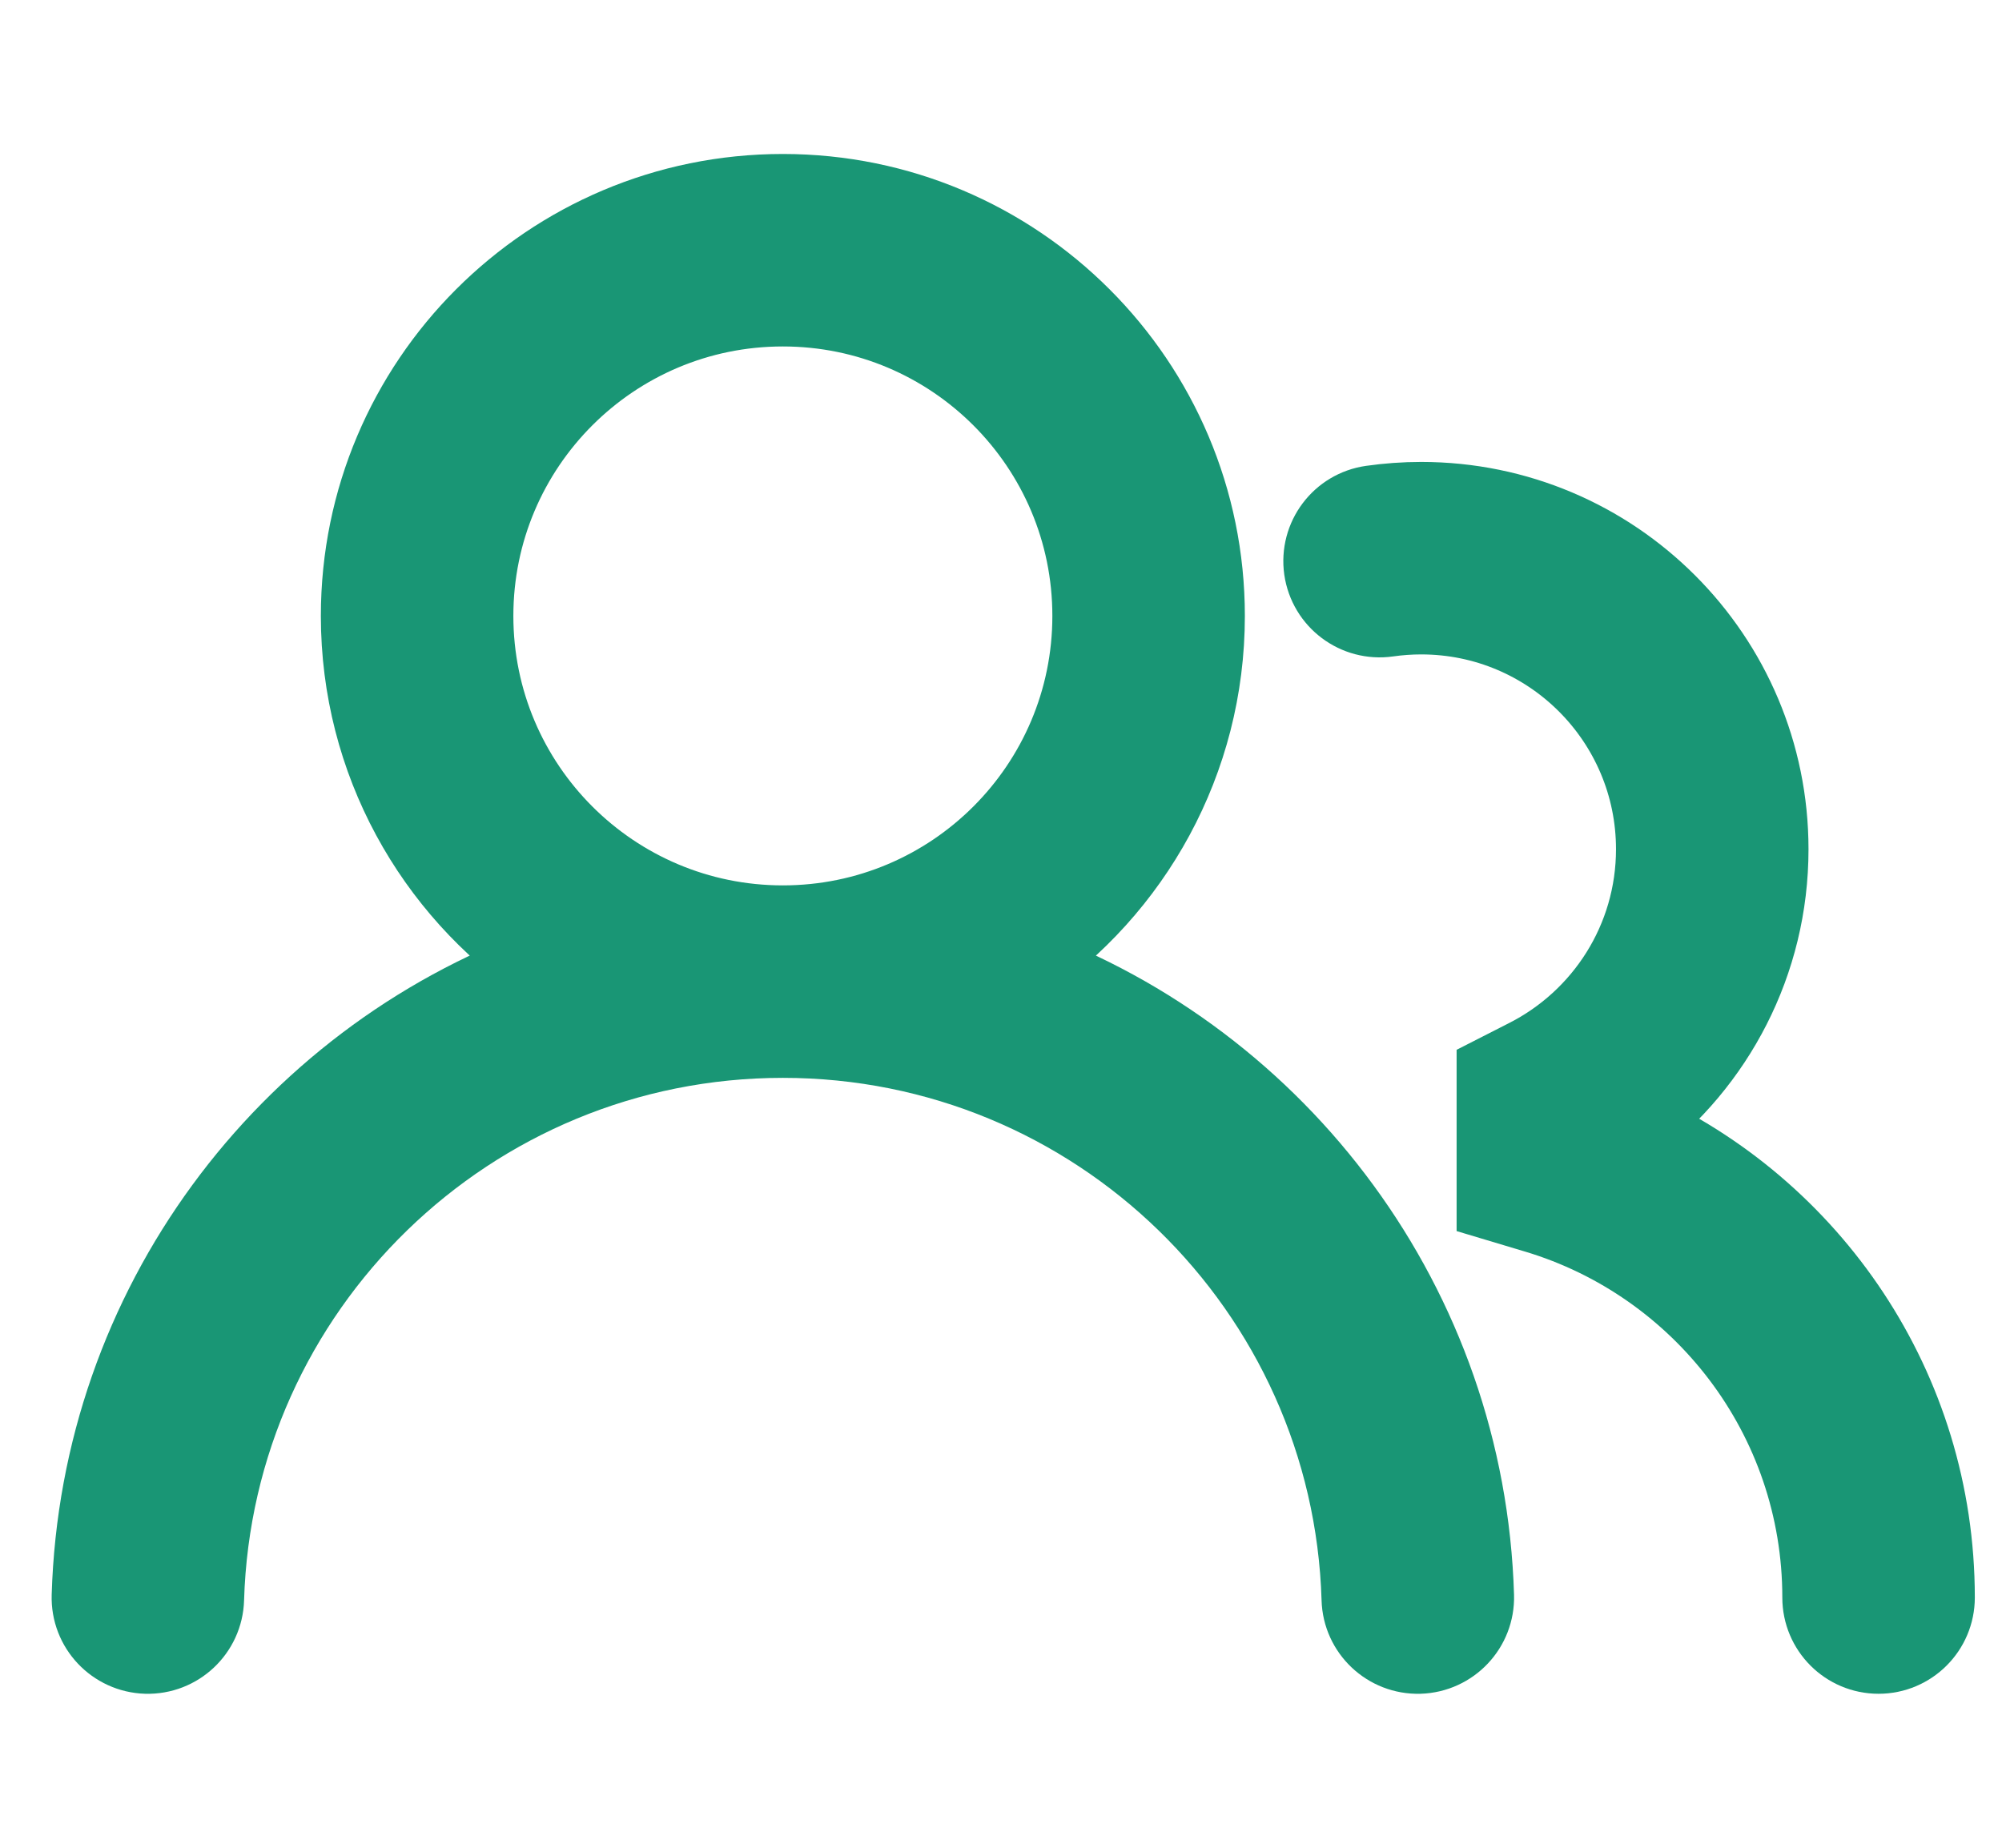 <svg width="26" height="24" viewBox="0 0 26 24" fill="none" xmlns="http://www.w3.org/2000/svg">
<path fill-rule="evenodd" clip-rule="evenodd" d="M4.667 8C4.667 4.962 7.129 2.5 10.167 2.5C13.204 2.5 15.667 4.962 15.667 8C15.667 9.889 14.714 11.556 13.262 12.547C16.627 13.779 19.05 16.963 19.163 20.728C19.175 21.142 18.849 21.487 18.435 21.5C18.021 21.512 17.675 21.186 17.663 20.772C17.543 16.736 14.233 13.5 10.167 13.5C6.101 13.5 2.79 16.736 2.67 20.772C2.658 21.186 2.312 21.512 1.898 21.5C1.484 21.487 1.158 21.142 1.171 20.728C1.283 16.963 3.706 13.779 7.071 12.547C5.62 11.556 4.667 9.889 4.667 8ZM10.167 4C7.958 4 6.167 5.791 6.167 8C6.167 10.209 7.958 12 10.167 12C12.376 12 14.167 10.209 14.167 8C14.167 5.791 12.376 4 10.167 4Z" fill="#199675"/>
<path d="M18.457 8C18.309 8 18.164 8.011 18.023 8.031C17.613 8.089 17.233 7.804 17.174 7.394C17.116 6.984 17.401 6.604 17.811 6.546C18.022 6.516 18.238 6.5 18.457 6.5C20.959 6.5 22.987 8.528 22.987 11.03C22.987 12.506 22.281 13.816 21.19 14.642C23.522 15.688 25.147 18.028 25.147 20.75C25.147 21.164 24.811 21.5 24.397 21.5C23.982 21.5 23.647 21.164 23.647 20.75C23.647 18.404 22.09 16.42 19.951 15.778L19.417 15.618V13.942L19.827 13.733C20.813 13.232 21.487 12.209 21.487 11.03C21.487 9.357 20.13 8 18.457 8Z" fill="#199675"/>
<path fill-rule="evenodd" clip-rule="evenodd" d="M4.667 8C4.667 4.962 7.129 2.5 10.167 2.5C13.204 2.5 15.667 4.962 15.667 8C15.667 9.889 14.714 11.556 13.262 12.547C16.627 13.779 19.05 16.963 19.163 20.728C19.175 21.142 18.849 21.487 18.435 21.5C18.021 21.512 17.675 21.186 17.663 20.772C17.543 16.736 14.233 13.5 10.167 13.5C6.101 13.5 2.79 16.736 2.67 20.772C2.658 21.186 2.312 21.512 1.898 21.5C1.484 21.487 1.158 21.142 1.171 20.728C1.283 16.963 3.706 13.779 7.071 12.547C5.62 11.556 4.667 9.889 4.667 8ZM10.167 4C7.958 4 6.167 5.791 6.167 8C6.167 10.209 7.958 12 10.167 12C12.376 12 14.167 10.209 14.167 8C14.167 5.791 12.376 4 10.167 4Z" stroke="#199675" stroke-linecap="round"/>
<path d="M18.457 8C18.309 8 18.164 8.011 18.023 8.031C17.613 8.089 17.233 7.804 17.174 7.394C17.116 6.984 17.401 6.604 17.811 6.546C18.022 6.516 18.238 6.5 18.457 6.5C20.959 6.5 22.987 8.528 22.987 11.03C22.987 12.506 22.281 13.816 21.19 14.642C23.522 15.688 25.147 18.028 25.147 20.75C25.147 21.164 24.811 21.5 24.397 21.5C23.982 21.5 23.647 21.164 23.647 20.75C23.647 18.404 22.09 16.42 19.951 15.778L19.417 15.618V13.942L19.827 13.733C20.813 13.232 21.487 12.209 21.487 11.03C21.487 9.357 20.13 8 18.457 8Z" stroke="#199675" stroke-linecap="round"/>
</svg>
